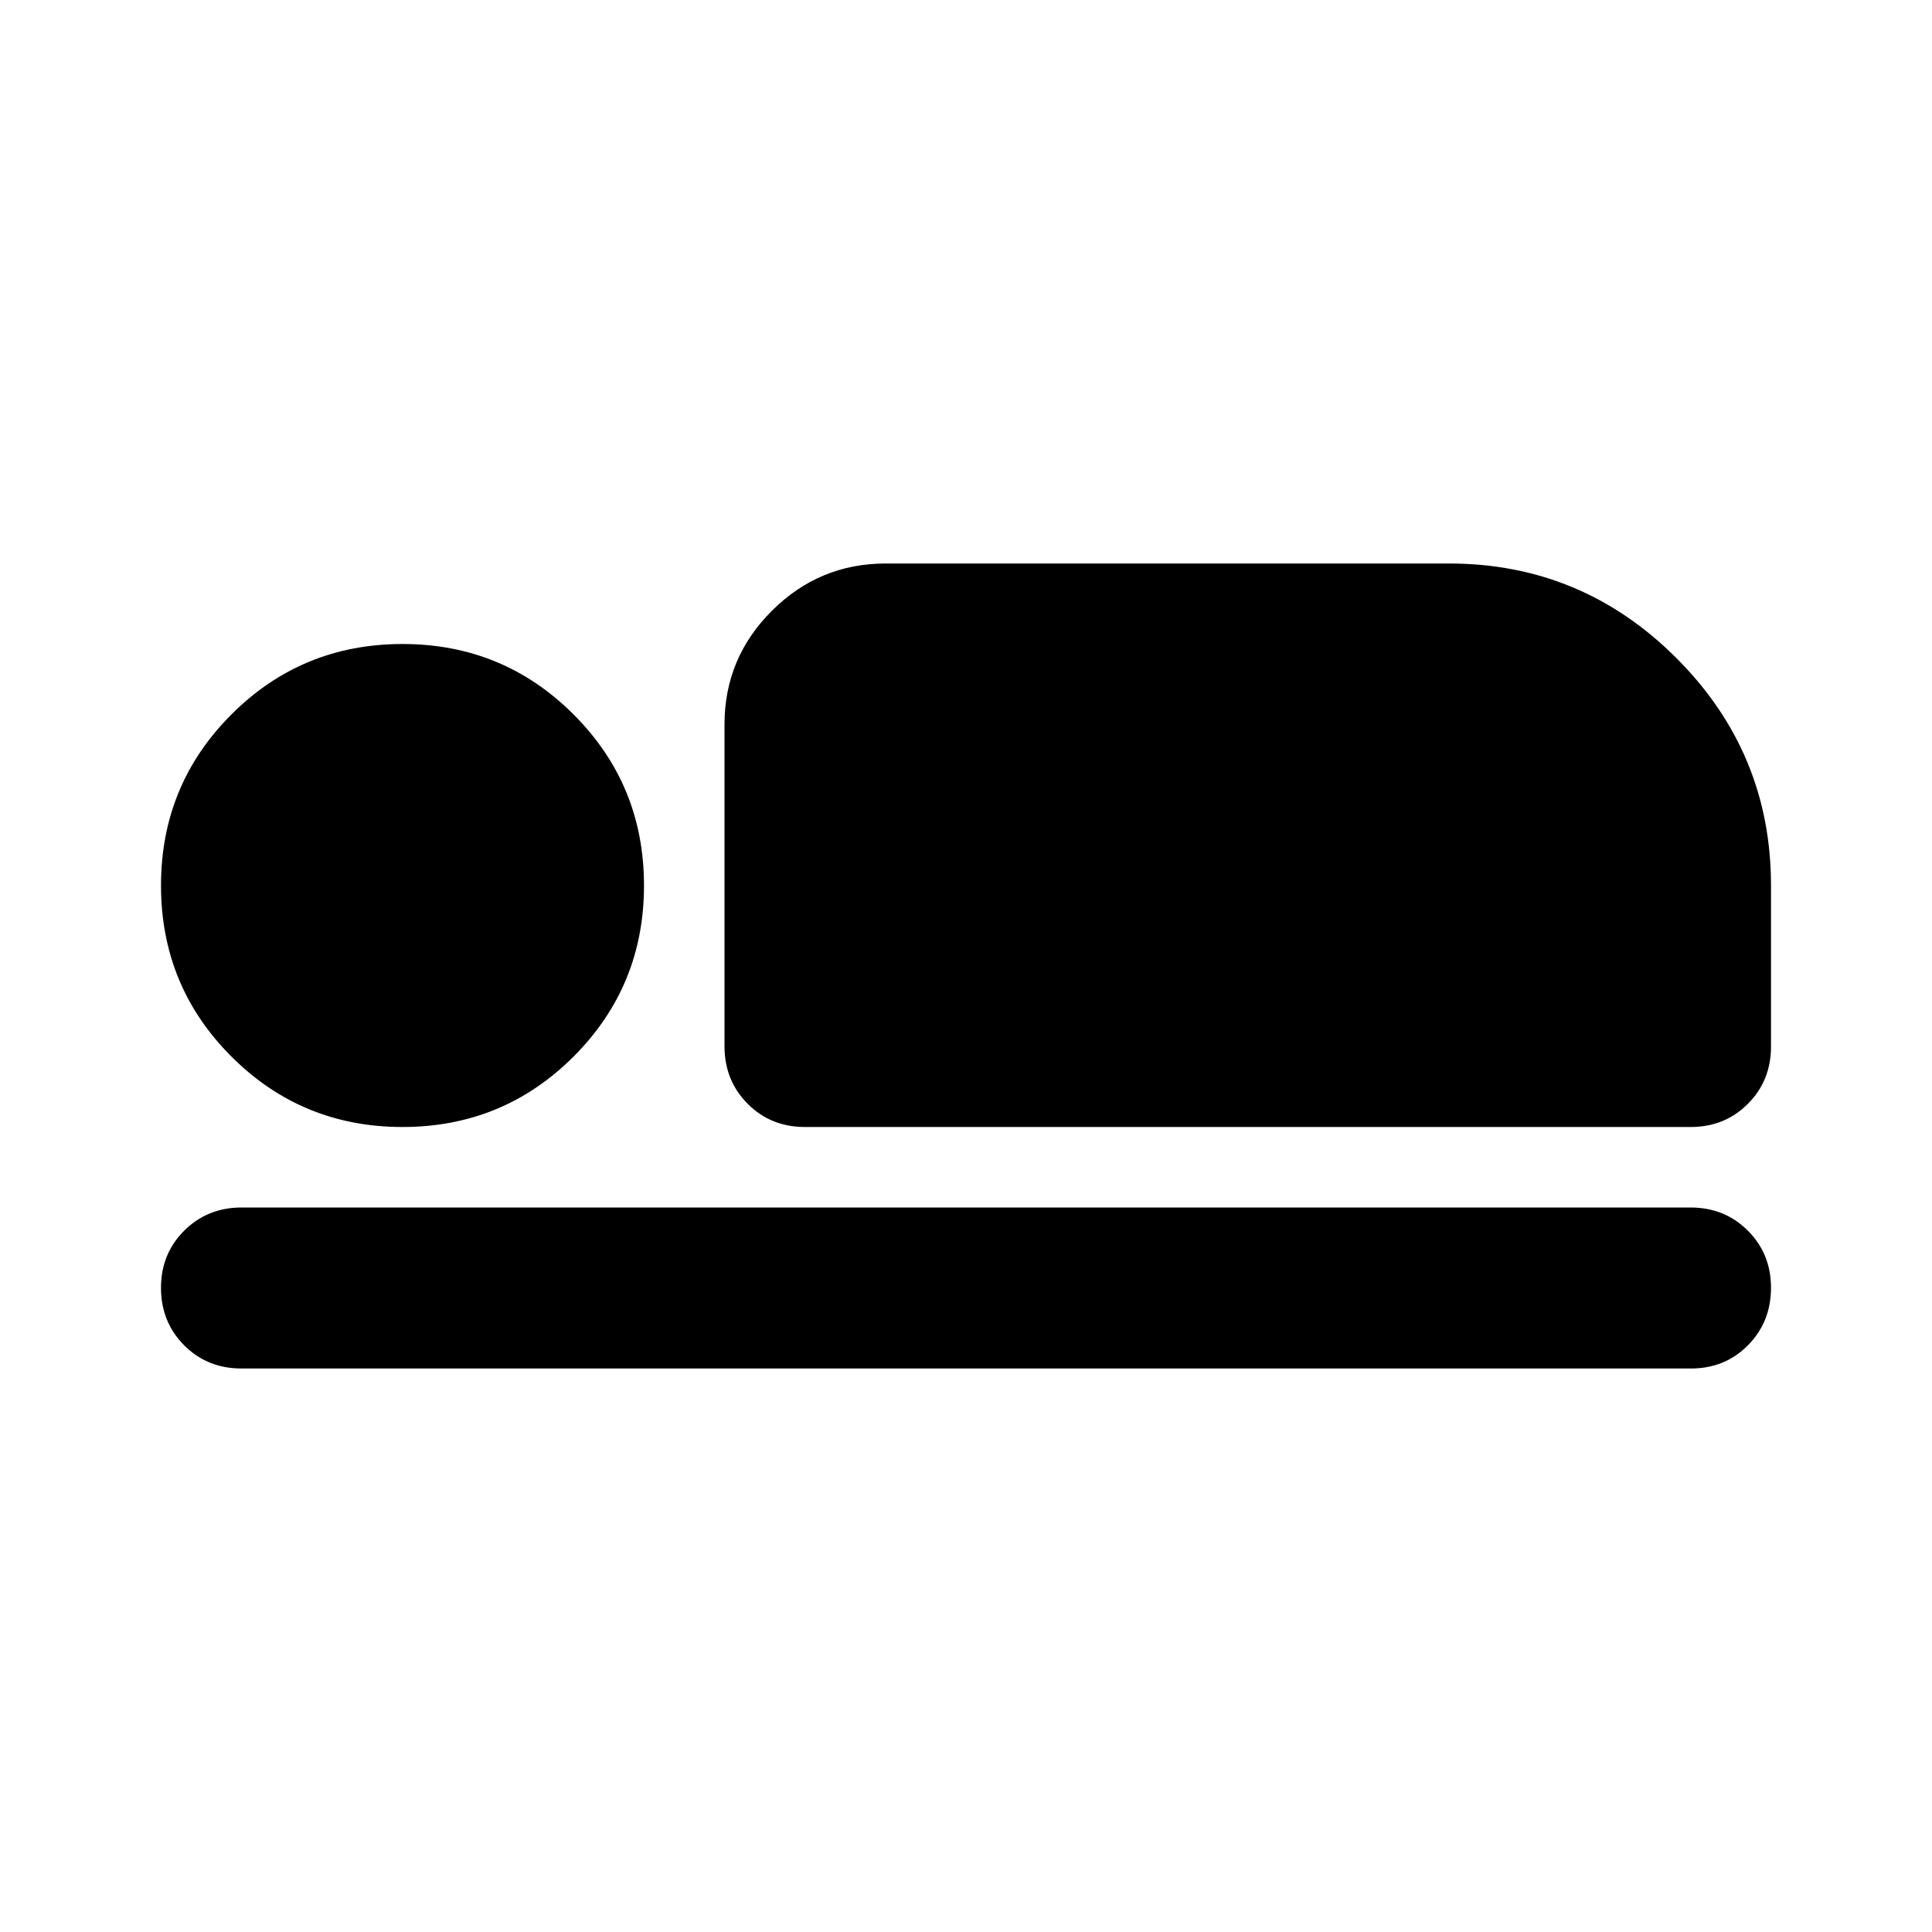<svg xmlns="http://www.w3.org/2000/svg" viewBox="0 0 24 24" width="24" height="24"><path fill="currentColor" d="M10 14q-.425 0-.712-.288T9 13V9q0-.825.588-1.412T11 7h7q1.65 0 2.825 1.175T22 11v2q0 .425-.288.713T21 14zm11 3H3q-.425 0-.712-.288T2 16t.288-.712T3 15h18q.425 0 .713.288T22 16t-.288.713T21 17M5 14q-1.25 0-2.125-.875T2 11t.875-2.125T5 8t2.125.875T8 11t-.875 2.125T5 14"/></svg>